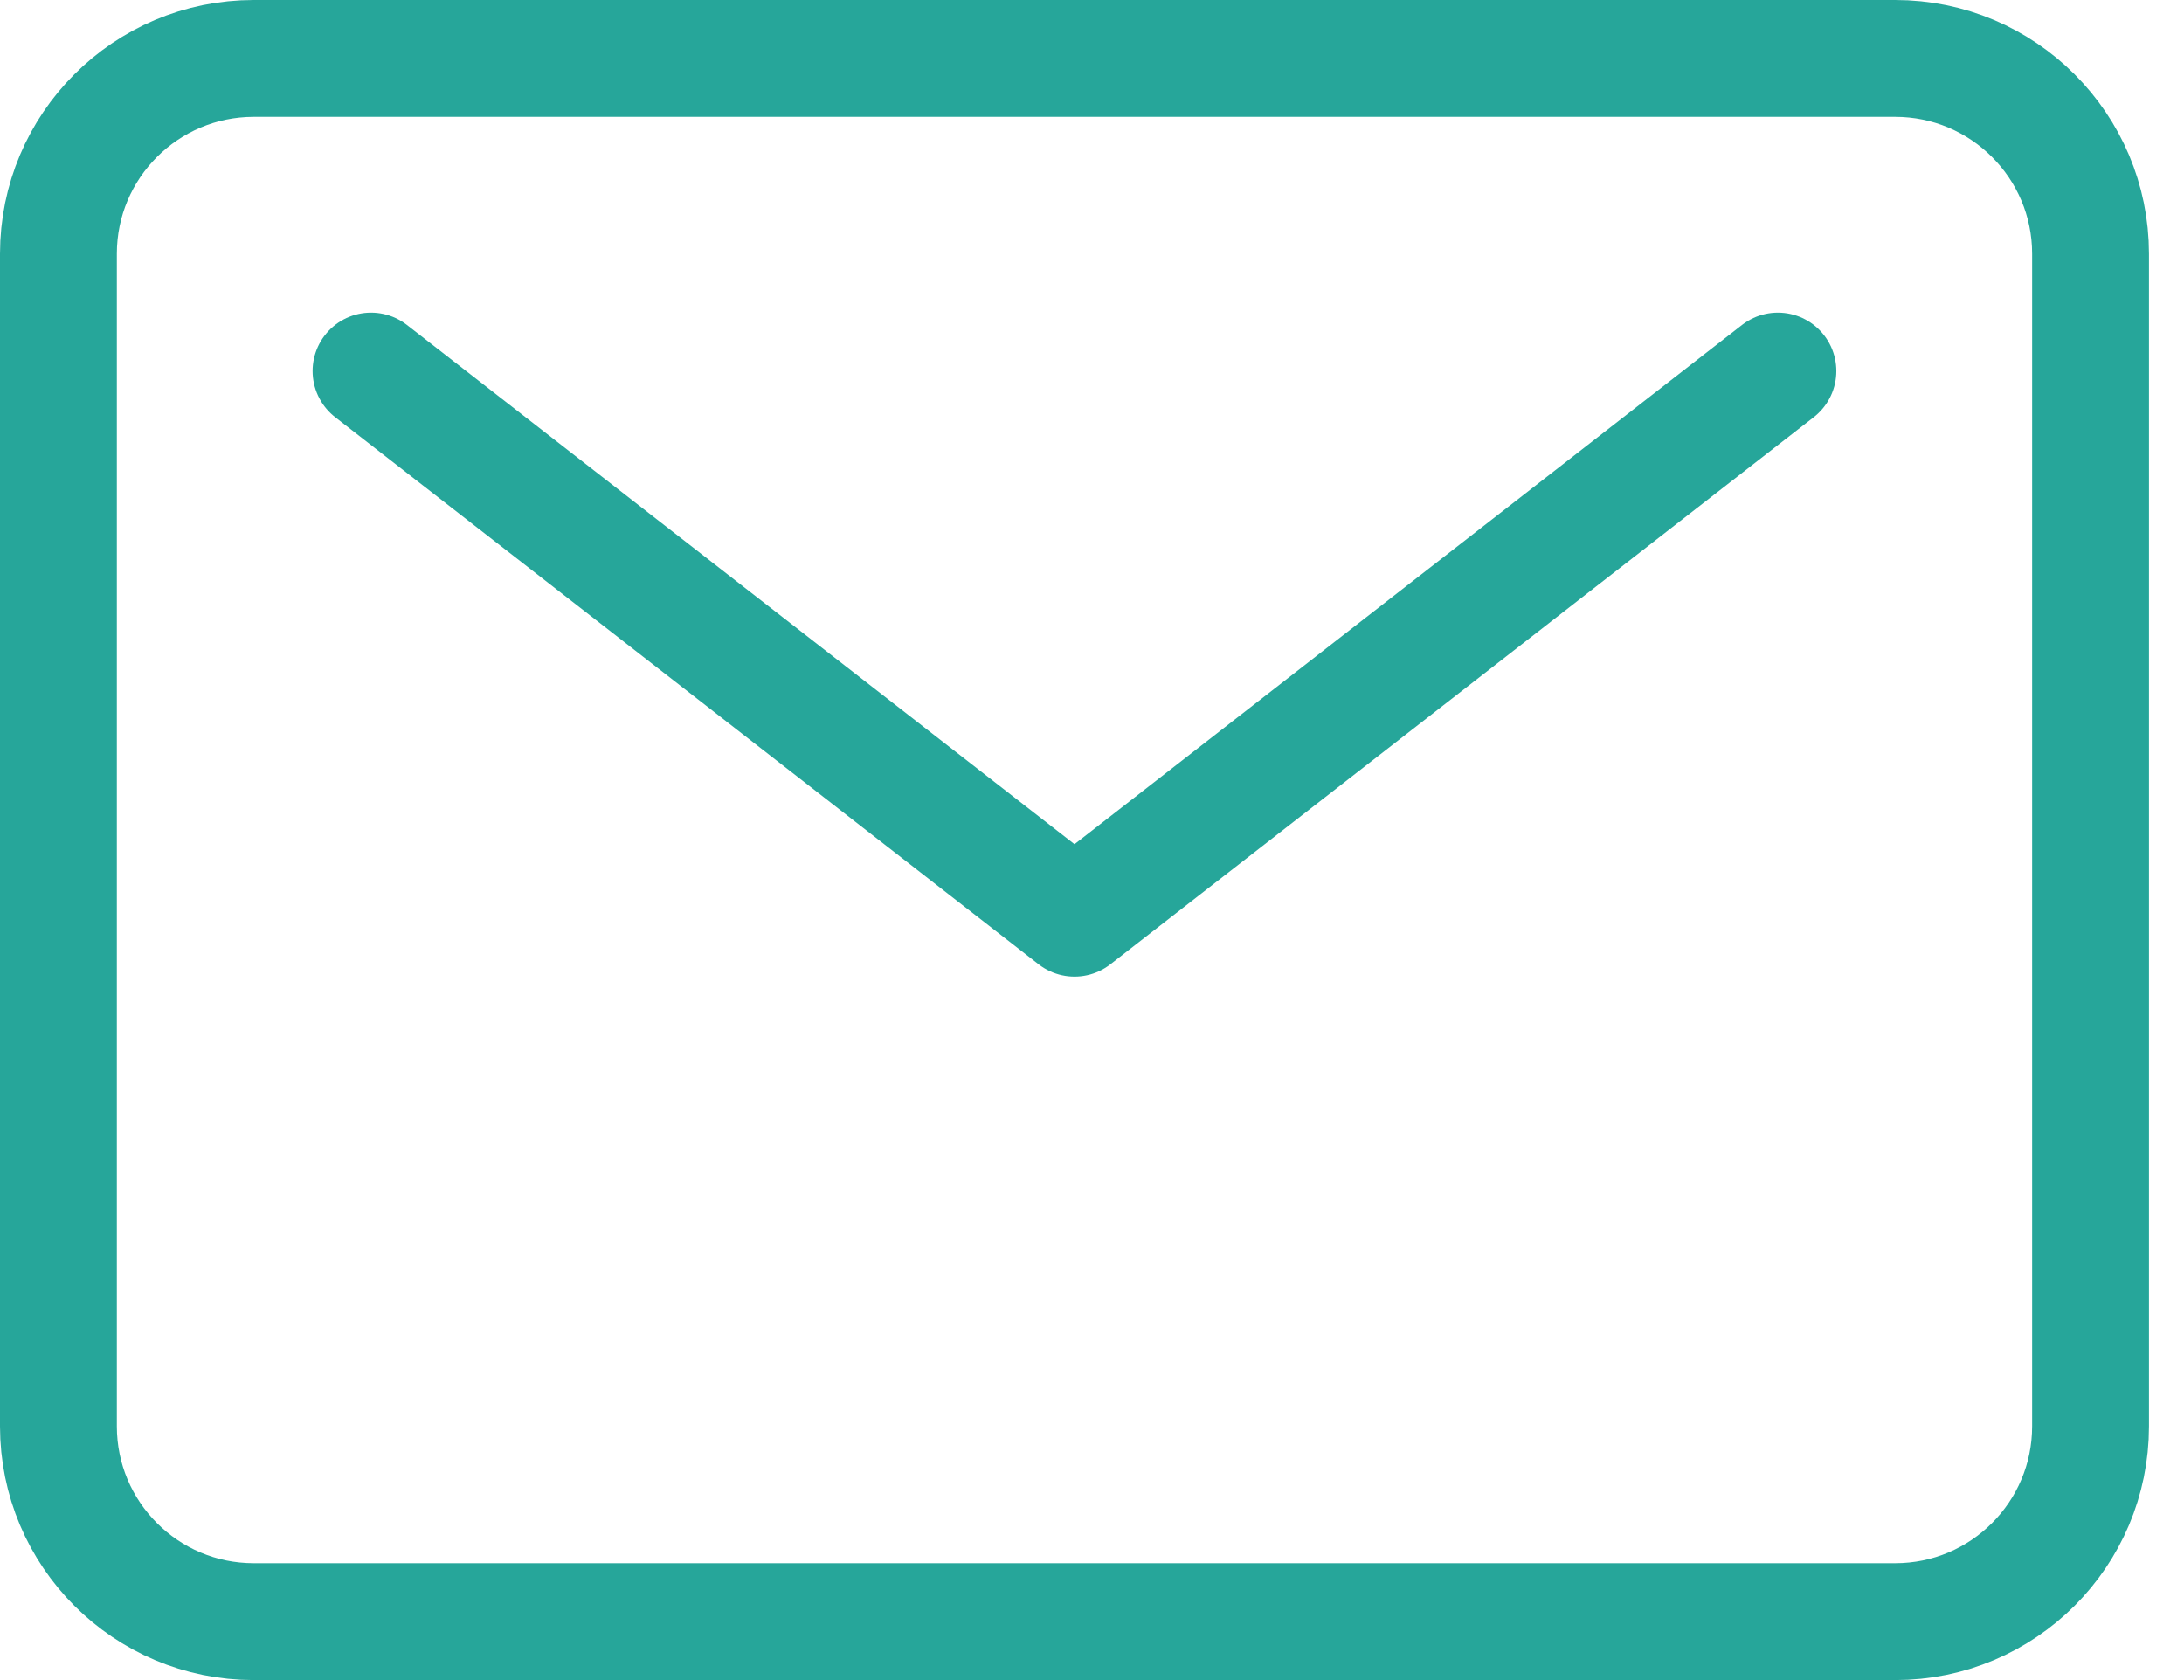 <svg width="52" height="40" viewBox="0 0 52 40" fill="none" xmlns="http://www.w3.org/2000/svg">
<g clip-path="url(#clip0_610_285)">
<path d="M45.122 1.391H6.043C3.474 1.391 1.391 3.474 1.391 6.043V33.957C1.391 36.526 3.474 38.609 6.043 38.609H45.122C47.692 38.609 49.775 36.526 49.775 33.957V6.043C49.775 3.474 47.692 1.391 45.122 1.391Z" stroke="#26A69A" stroke-width="2.782" stroke-linecap="round" stroke-linejoin="round"/>
<path d="M8.834 8.834L25.583 21.861L42.331 8.834" stroke="#26A69A" stroke-width="2.782" stroke-linecap="round" stroke-linejoin="round"/>
</g>
<defs>
<clipPath id="clip0_610_285">
<rect width="51.166" height="40" fill="white"/>
</clipPath>
</defs>
</svg>
